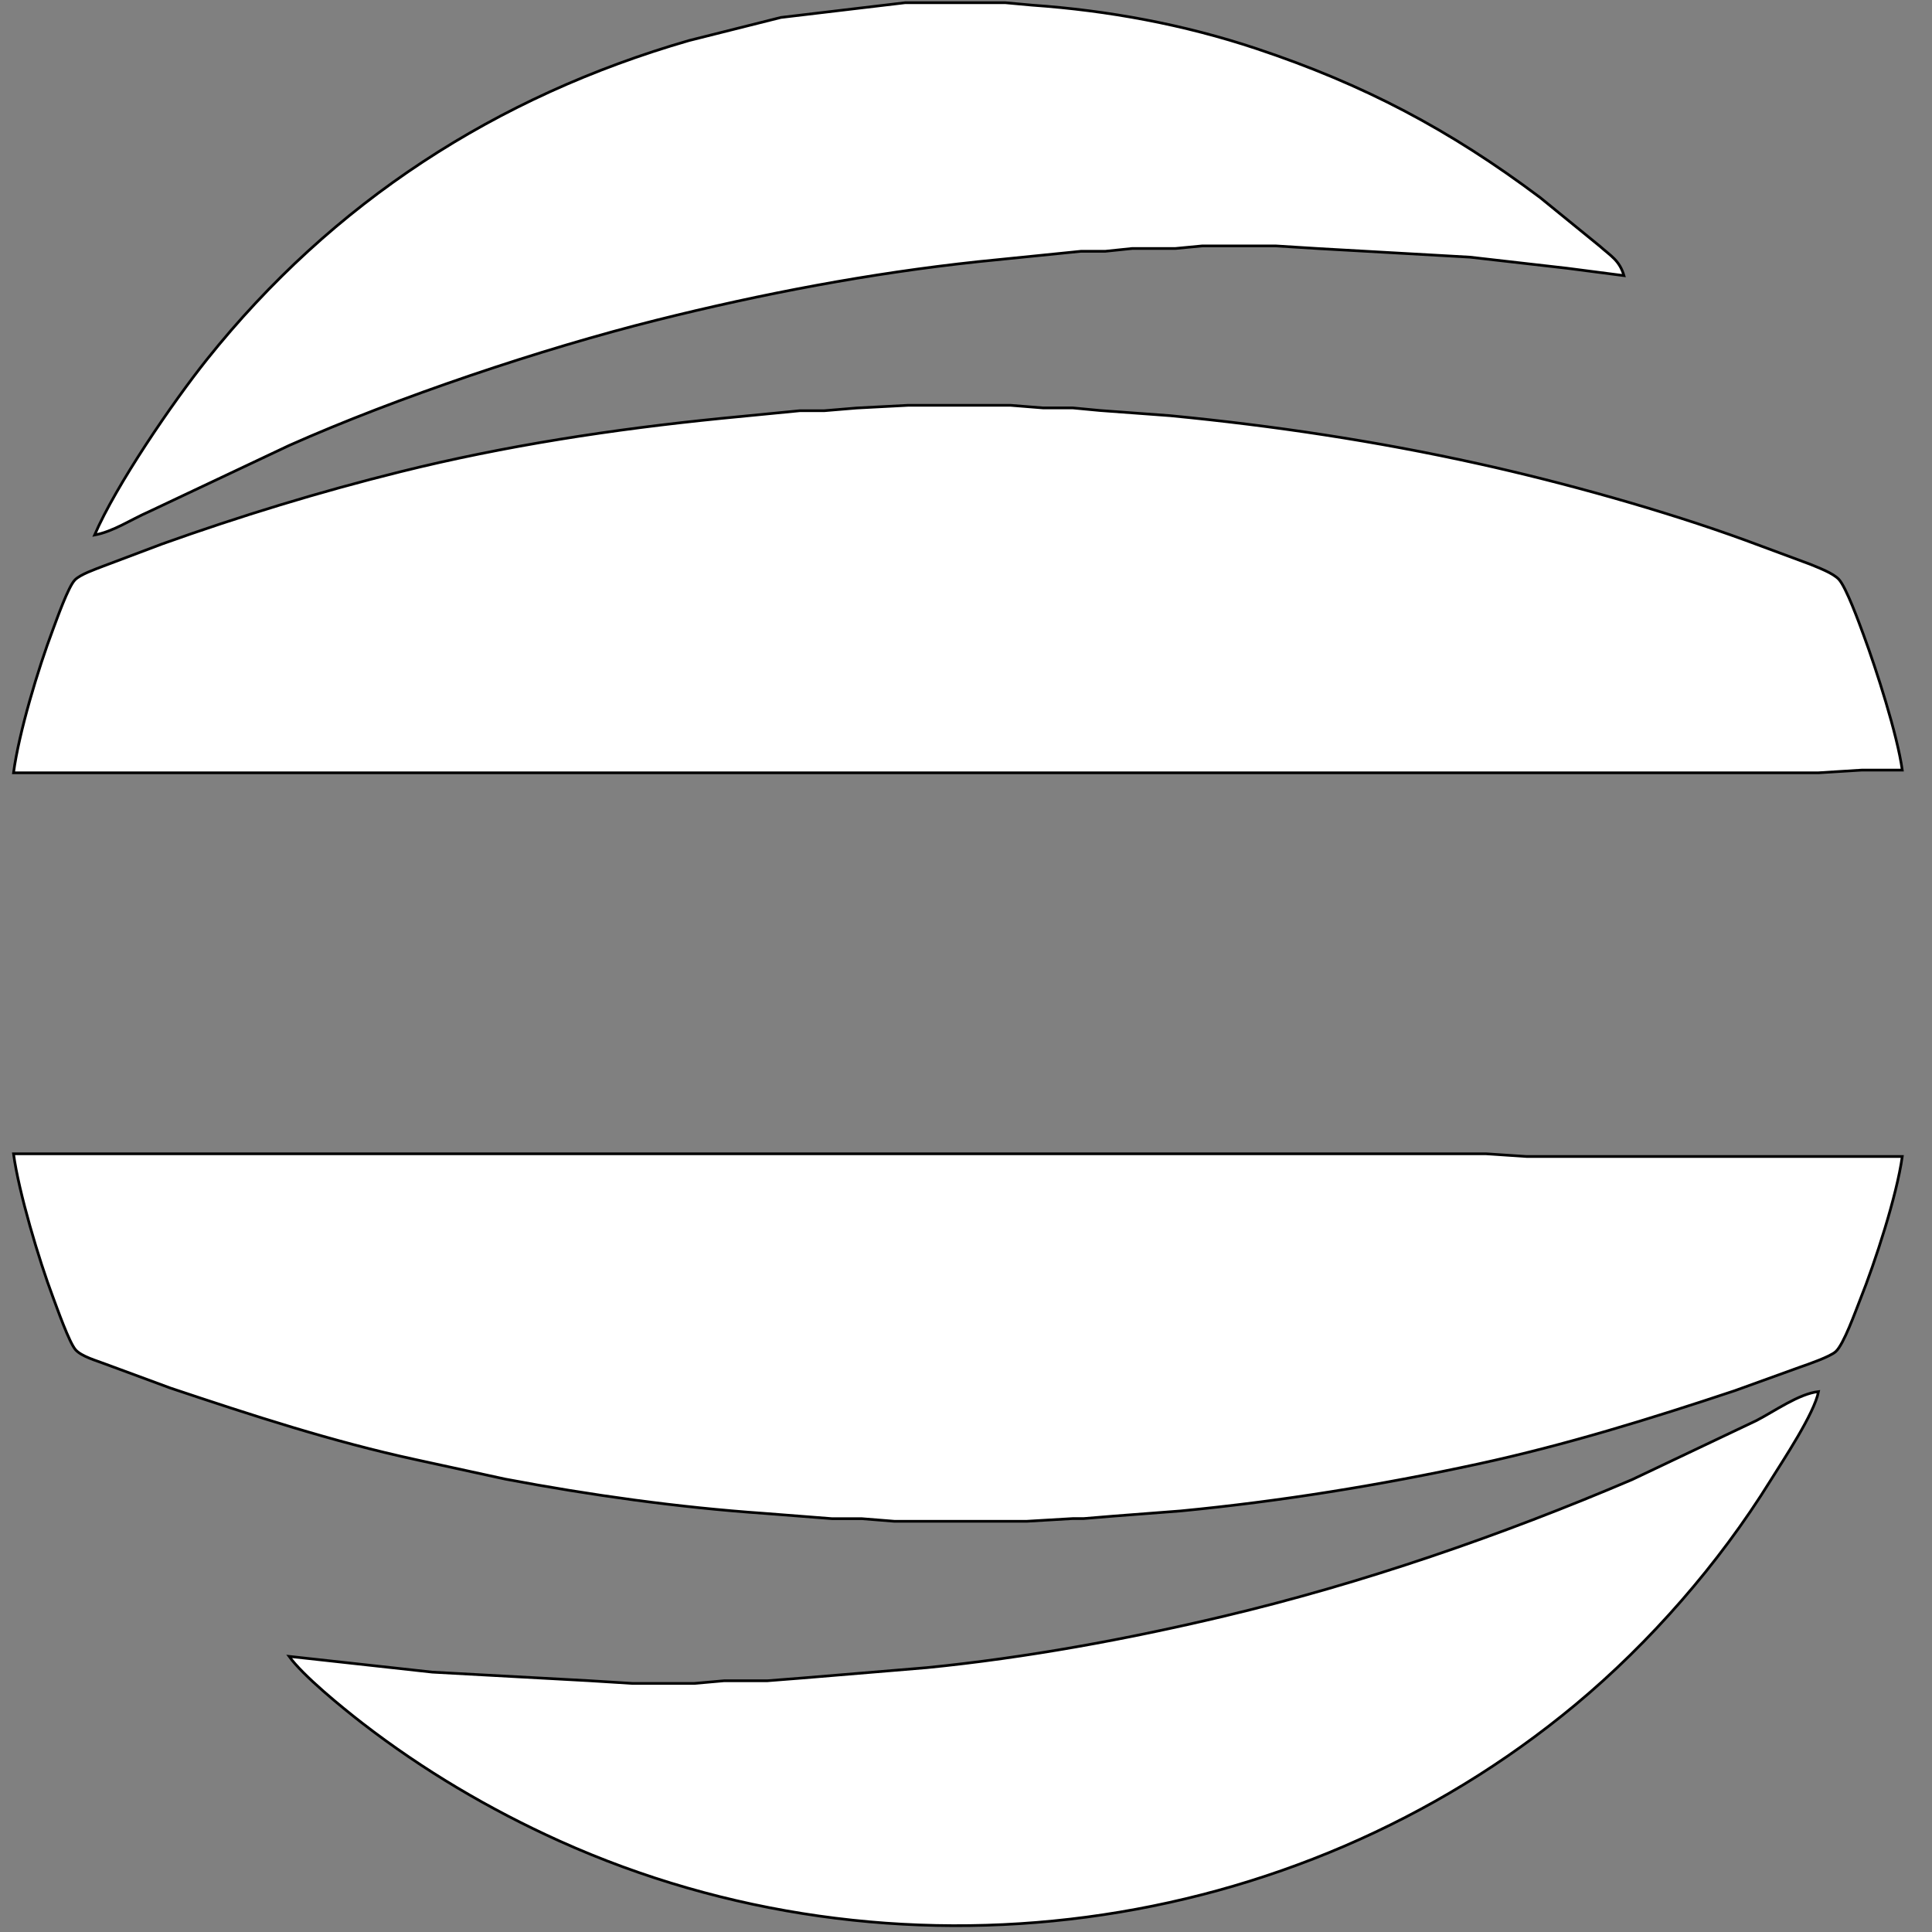 <?xml version="1.0" encoding="UTF-8" standalone="no"?>
<!DOCTYPE svg PUBLIC "-//W3C//DTD SVG 20010904//EN"
              "http://www.w3.org/TR/2001/REC-SVG-20010904/DTD/svg10.dtd">

<svg xmlns="http://www.w3.org/2000/svg"
     width="7.944in" height="7.944in"
     viewBox="0 0 715 715">
  <rect x="0" y="0" width="715" height="715" fill="#808080" stroke="none"/>
  <path id="Select #2"
        fill="#ffffff" stroke="black" stroke-width="1"
        d="M 35.00,198.00
           C 42.96,179.53 63.85,148.96 76.60,133.00
             123.05,74.85 183.69,35.56 255.00,15.00
             255.00,15.00 289.00,6.46 289.00,6.46
             289.00,6.46 335.00,1.00 335.00,1.00
             335.00,1.00 372.00,1.00 372.00,1.00
             372.00,1.00 382.00,1.91 382.00,1.91
             410.14,3.88 438.19,9.07 465.00,18.00
             504.76,31.25 536.42,47.94 570.00,73.13
             570.00,73.13 592.00,91.05 592.00,91.05
             596.28,94.85 599.33,96.37 601.00,102.00
             601.00,102.00 580.00,99.28 580.00,99.28
             580.00,99.28 544.00,95.17 544.00,95.17
             544.00,95.17 488.00,92.00 488.00,92.00
             488.00,92.00 472.00,91.00 472.00,91.00
             472.00,91.00 445.00,91.00 445.00,91.00
             445.00,91.00 435.00,91.96 435.00,91.96
             435.00,91.96 419.00,91.96 419.00,91.96
             419.00,91.96 409.00,93.00 409.00,93.00
             409.00,93.00 400.00,93.00 400.00,93.00
             400.00,93.00 362.00,96.84 362.00,96.84
             321.89,101.13 282.13,108.69 243.00,118.47
             200.38,129.13 147.07,147.03 107.00,164.86
             107.00,164.86 55.00,189.42 55.00,189.42
             48.44,192.29 42.04,196.68 35.00,198.00 Z
           M 5.00,286.00
           C 7.03,270.93 14.15,247.39 19.58,233.00
             21.04,229.12 25.24,217.19 27.70,214.65
             29.69,212.58 35.19,210.71 38.00,209.60
             38.00,209.60 60.00,201.31 60.00,201.31
             88.95,190.97 118.16,182.05 148.00,174.63
             187.11,164.89 226.95,158.84 267.00,154.83
             267.00,154.83 296.00,152.00 296.00,152.00
             296.00,152.00 305.00,152.00 305.00,152.00
             305.00,152.00 317.00,151.00 317.00,151.00
             317.00,151.00 336.00,150.00 336.00,150.00
             336.00,150.00 374.00,150.00 374.00,150.00
             374.00,150.00 386.00,150.96 386.00,150.96
             386.00,150.96 397.00,150.96 397.00,150.96
             397.00,150.96 407.00,151.91 407.00,151.91
             407.00,151.91 433.00,153.83 433.00,153.83
             471.52,157.56 509.17,163.22 547.00,171.58
             578.42,178.51 615.84,188.93 646.00,199.95
             646.00,199.95 670.00,208.85 670.00,208.85
             673.08,210.16 678.29,212.04 680.51,214.39
             683.24,217.30 688.06,230.61 689.68,235.00
             694.45,247.89 702.13,271.76 704.00,285.00
             704.00,285.00 689.00,285.00 689.00,285.00
             689.00,285.00 673.00,286.00 673.00,286.00
             673.00,286.00 5.00,286.00 5.00,286.00 Z
           M 5.00,427.00
           C 5.00,427.00 368.00,427.00 368.00,427.00
             368.00,427.00 550.00,427.00 550.00,427.00
             550.00,427.00 565.00,428.00 565.00,428.00
             565.00,428.00 704.00,428.00 704.00,428.00
             701.93,442.65 693.99,467.03 688.40,481.00
             686.68,485.31 682.35,497.53 679.37,500.21
             677.22,502.14 669.04,504.94 666.00,506.00
             666.00,506.00 642.00,514.67 642.00,514.67
             610.82,525.06 579.16,534.84 547.00,541.79
             510.40,549.70 474.25,555.56 437.00,559.17
             437.00,559.17 412.00,561.09 412.00,561.09
             412.00,561.09 401.00,562.00 401.00,562.00
             401.00,562.00 397.00,562.00 397.00,562.00
             397.00,562.00 380.00,563.00 380.00,563.00
             380.00,563.00 331.00,563.00 331.00,563.00
             331.00,563.00 319.00,562.04 319.00,562.04
             319.00,562.04 308.00,562.04 308.00,562.04
             308.00,562.04 283.00,560.09 283.00,560.09
             250.85,557.84 218.69,553.37 187.00,547.39
             187.00,547.39 154.00,540.21 154.00,540.21
             123.08,533.53 92.96,523.69 63.00,513.67
             63.00,513.67 39.00,504.81 39.00,504.81
             35.80,503.57 30.18,502.03 27.97,499.53
             25.60,496.85 21.10,484.05 19.58,480.00
             14.45,466.40 6.91,441.14 5.00,427.00 Z
           M 107.00,613.00
           C 107.00,613.00 160.00,618.83 160.00,618.83
             160.00,618.83 218.00,622.00 218.00,622.00
             218.00,622.00 234.00,623.00 234.00,623.00
             234.00,623.00 257.00,623.00 257.00,623.00
             257.00,623.00 268.00,622.02 268.00,622.02
             268.00,622.02 284.00,622.02 284.00,622.02
             284.00,622.02 297.00,621.00 297.00,621.00
             297.00,621.00 343.00,617.17 343.00,617.17
             380.00,613.47 416.82,606.70 453.00,598.12
             504.26,585.96 555.57,568.24 604.00,547.58
             604.00,547.58 650.00,525.74 650.00,525.74
             656.71,522.28 665.70,515.82 673.00,515.00
             671.46,523.12 659.97,540.31 655.19,548.00
             636.14,578.69 610.73,607.85 583.00,630.92
             478.73,717.64 330.29,736.90 207.00,681.30
             181.14,669.64 156.46,655.02 134.00,637.65
             126.69,631.99 112.08,620.10 107.00,613.00 Z" />
</svg>
